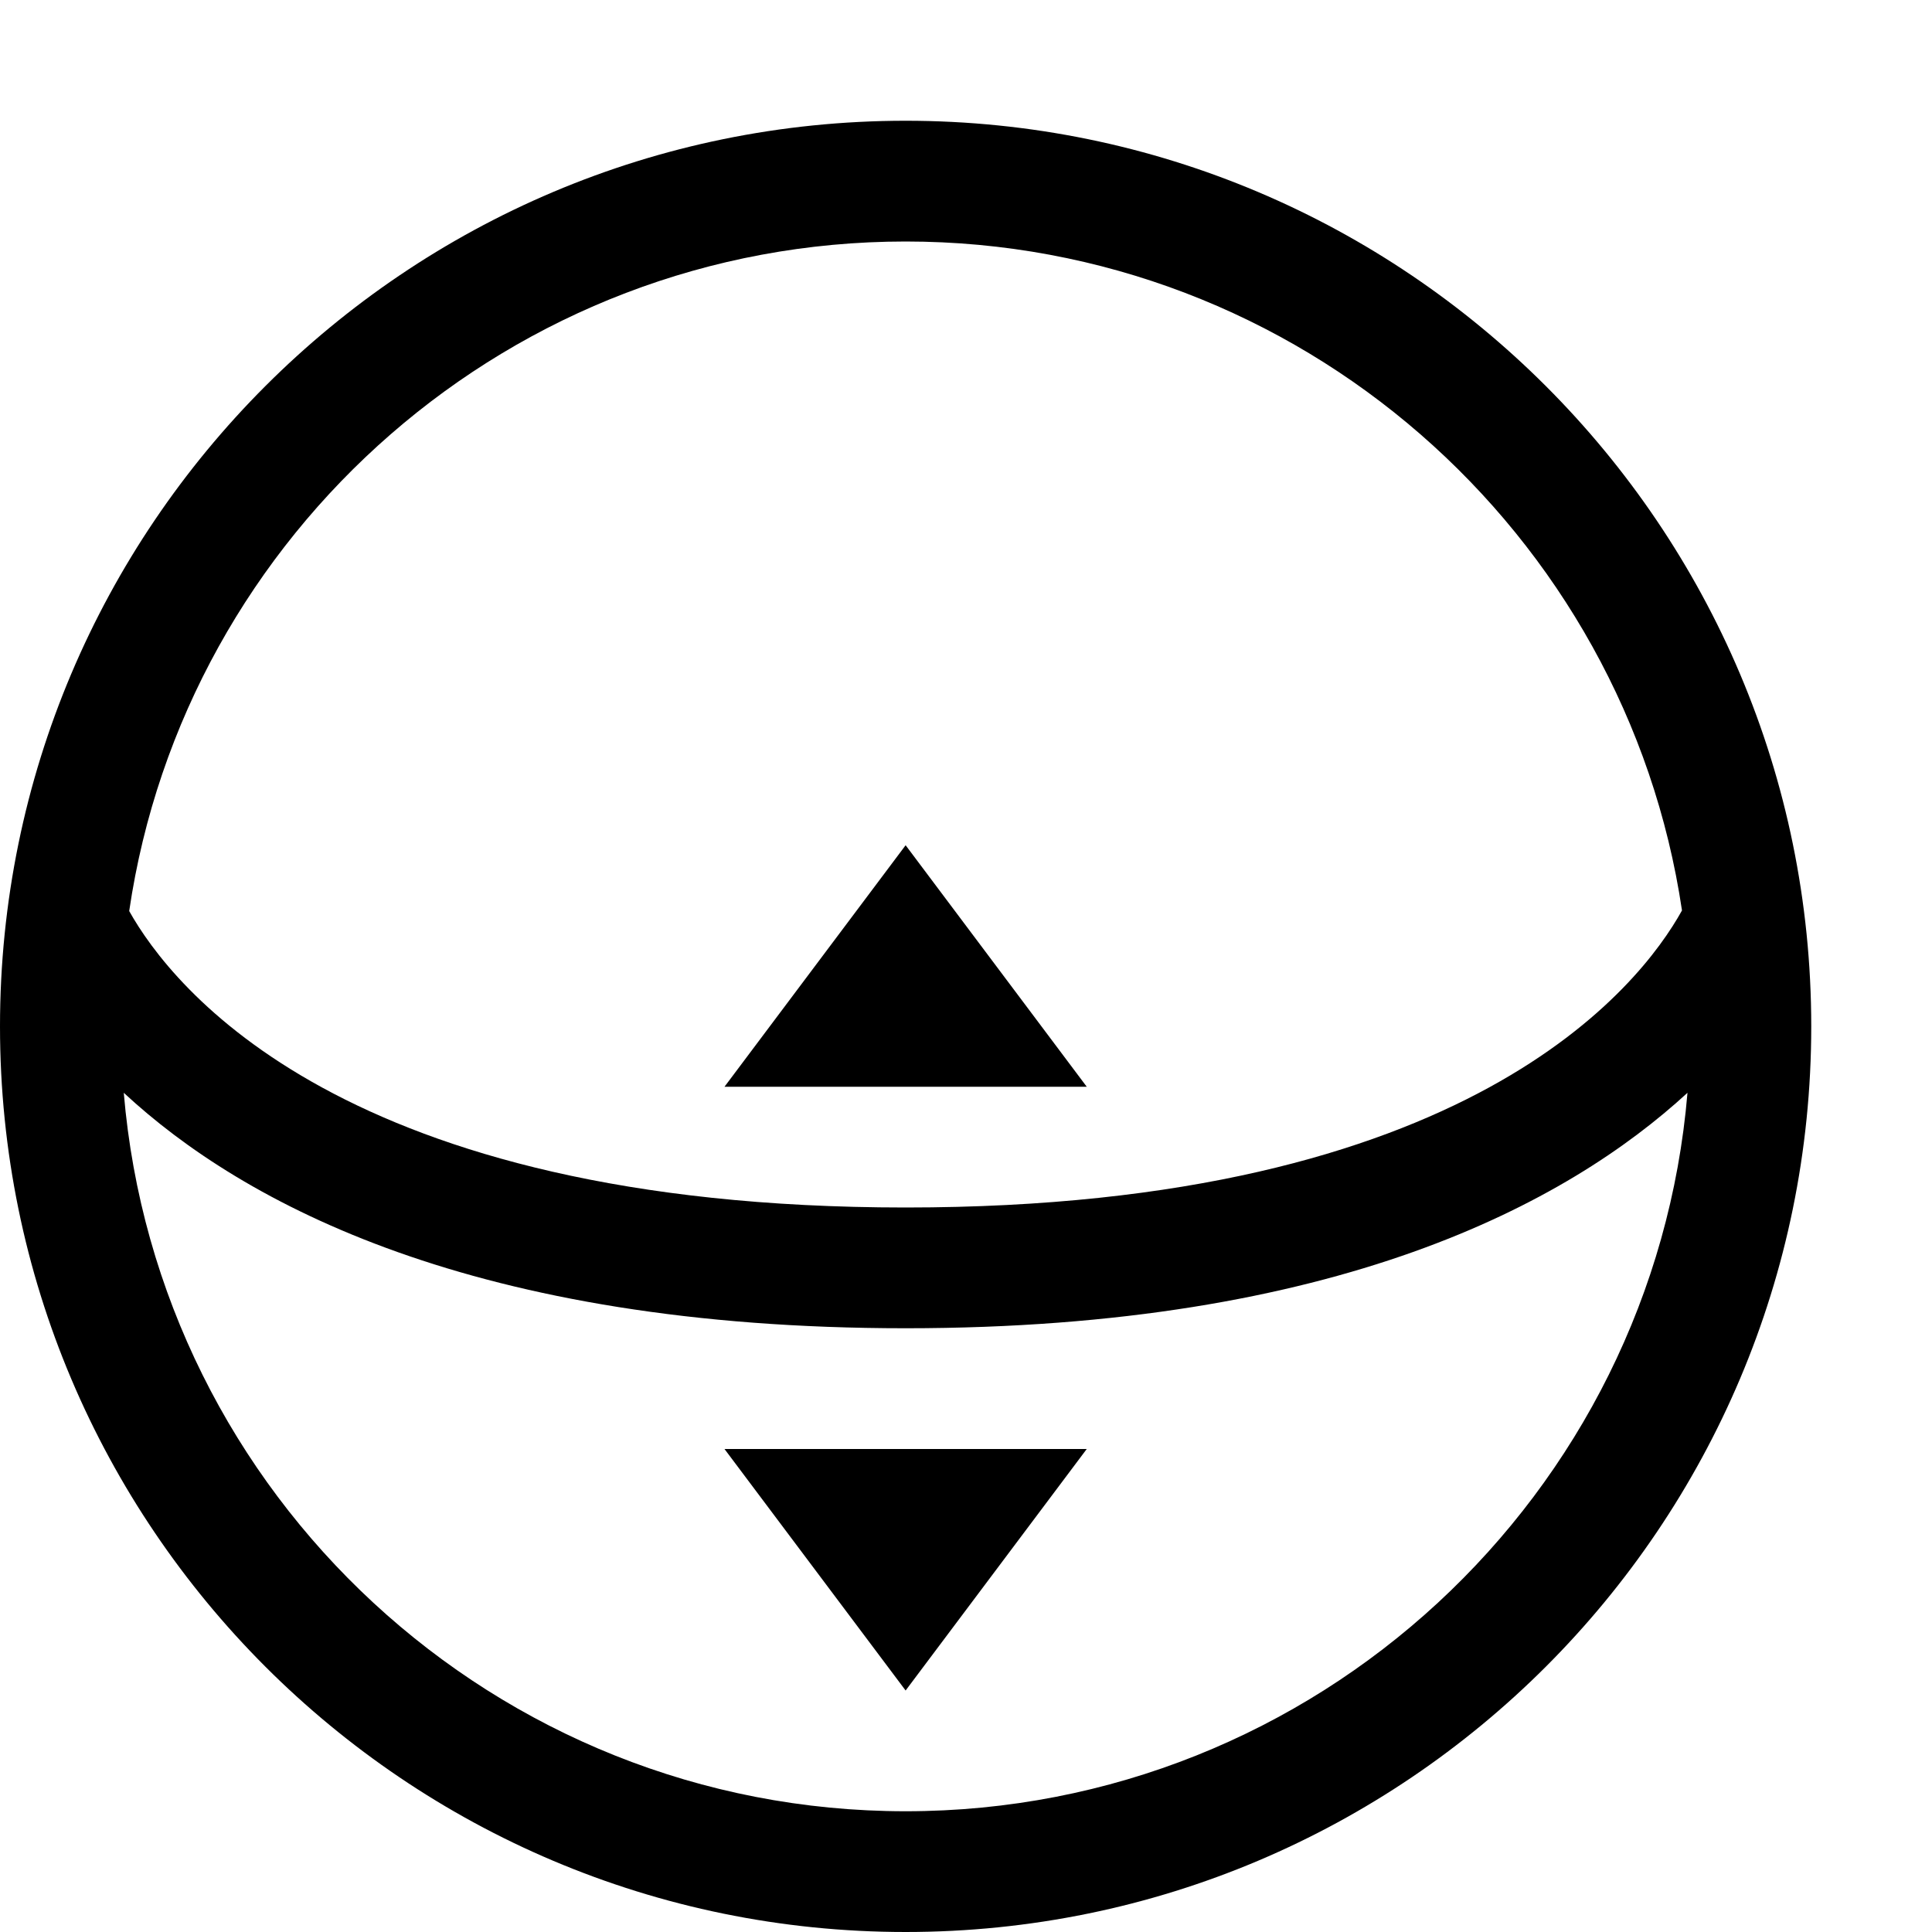 <?xml version="1.0" encoding="utf-8"?>
<!-- Generator: Adobe Illustrator 16.0.0, SVG Export Plug-In . SVG Version: 6.00 Build 0)  -->
<!DOCTYPE svg PUBLIC "-//W3C//DTD SVG 1.1//EN" "http://www.w3.org/Graphics/SVG/1.1/DTD/svg11.dtd">
<svg version="1.1" id="Capa_1" xmlns="http://www.w3.org/2000/svg" xmlns:xlink="http://www.w3.org/1999/xlink" x="0px" y="0px"
	 width="32px" height="32px" viewBox="0 0 32 32" enable-background="new 0 0 32 32" xml:space="preserve">
<path d="M15,2C6.72,2,0,8.72,0,17s6.72,15,15,15c8.279,0,15-6.72,15-15S23.279,2,15,2z M15,4c6.52,0,11.93,4.82,12.859,11.08
	C27.16,16.34,24.32,20,15,20c-9.32,0-12.16-3.66-12.86-4.91C3.06,8.82,8.48,4,15,4z M15,30C8.2,30,2.61,24.76,2.05,18.1
	C4.03,19.939,7.86,22,15,22c7.141,0,10.96-2.07,12.95-3.9C27.391,24.76,21.8,30,15,30z M12,18h6l-3-4L12,18z M12,24h6l-3,4L12,24z"
	/>
</svg>
